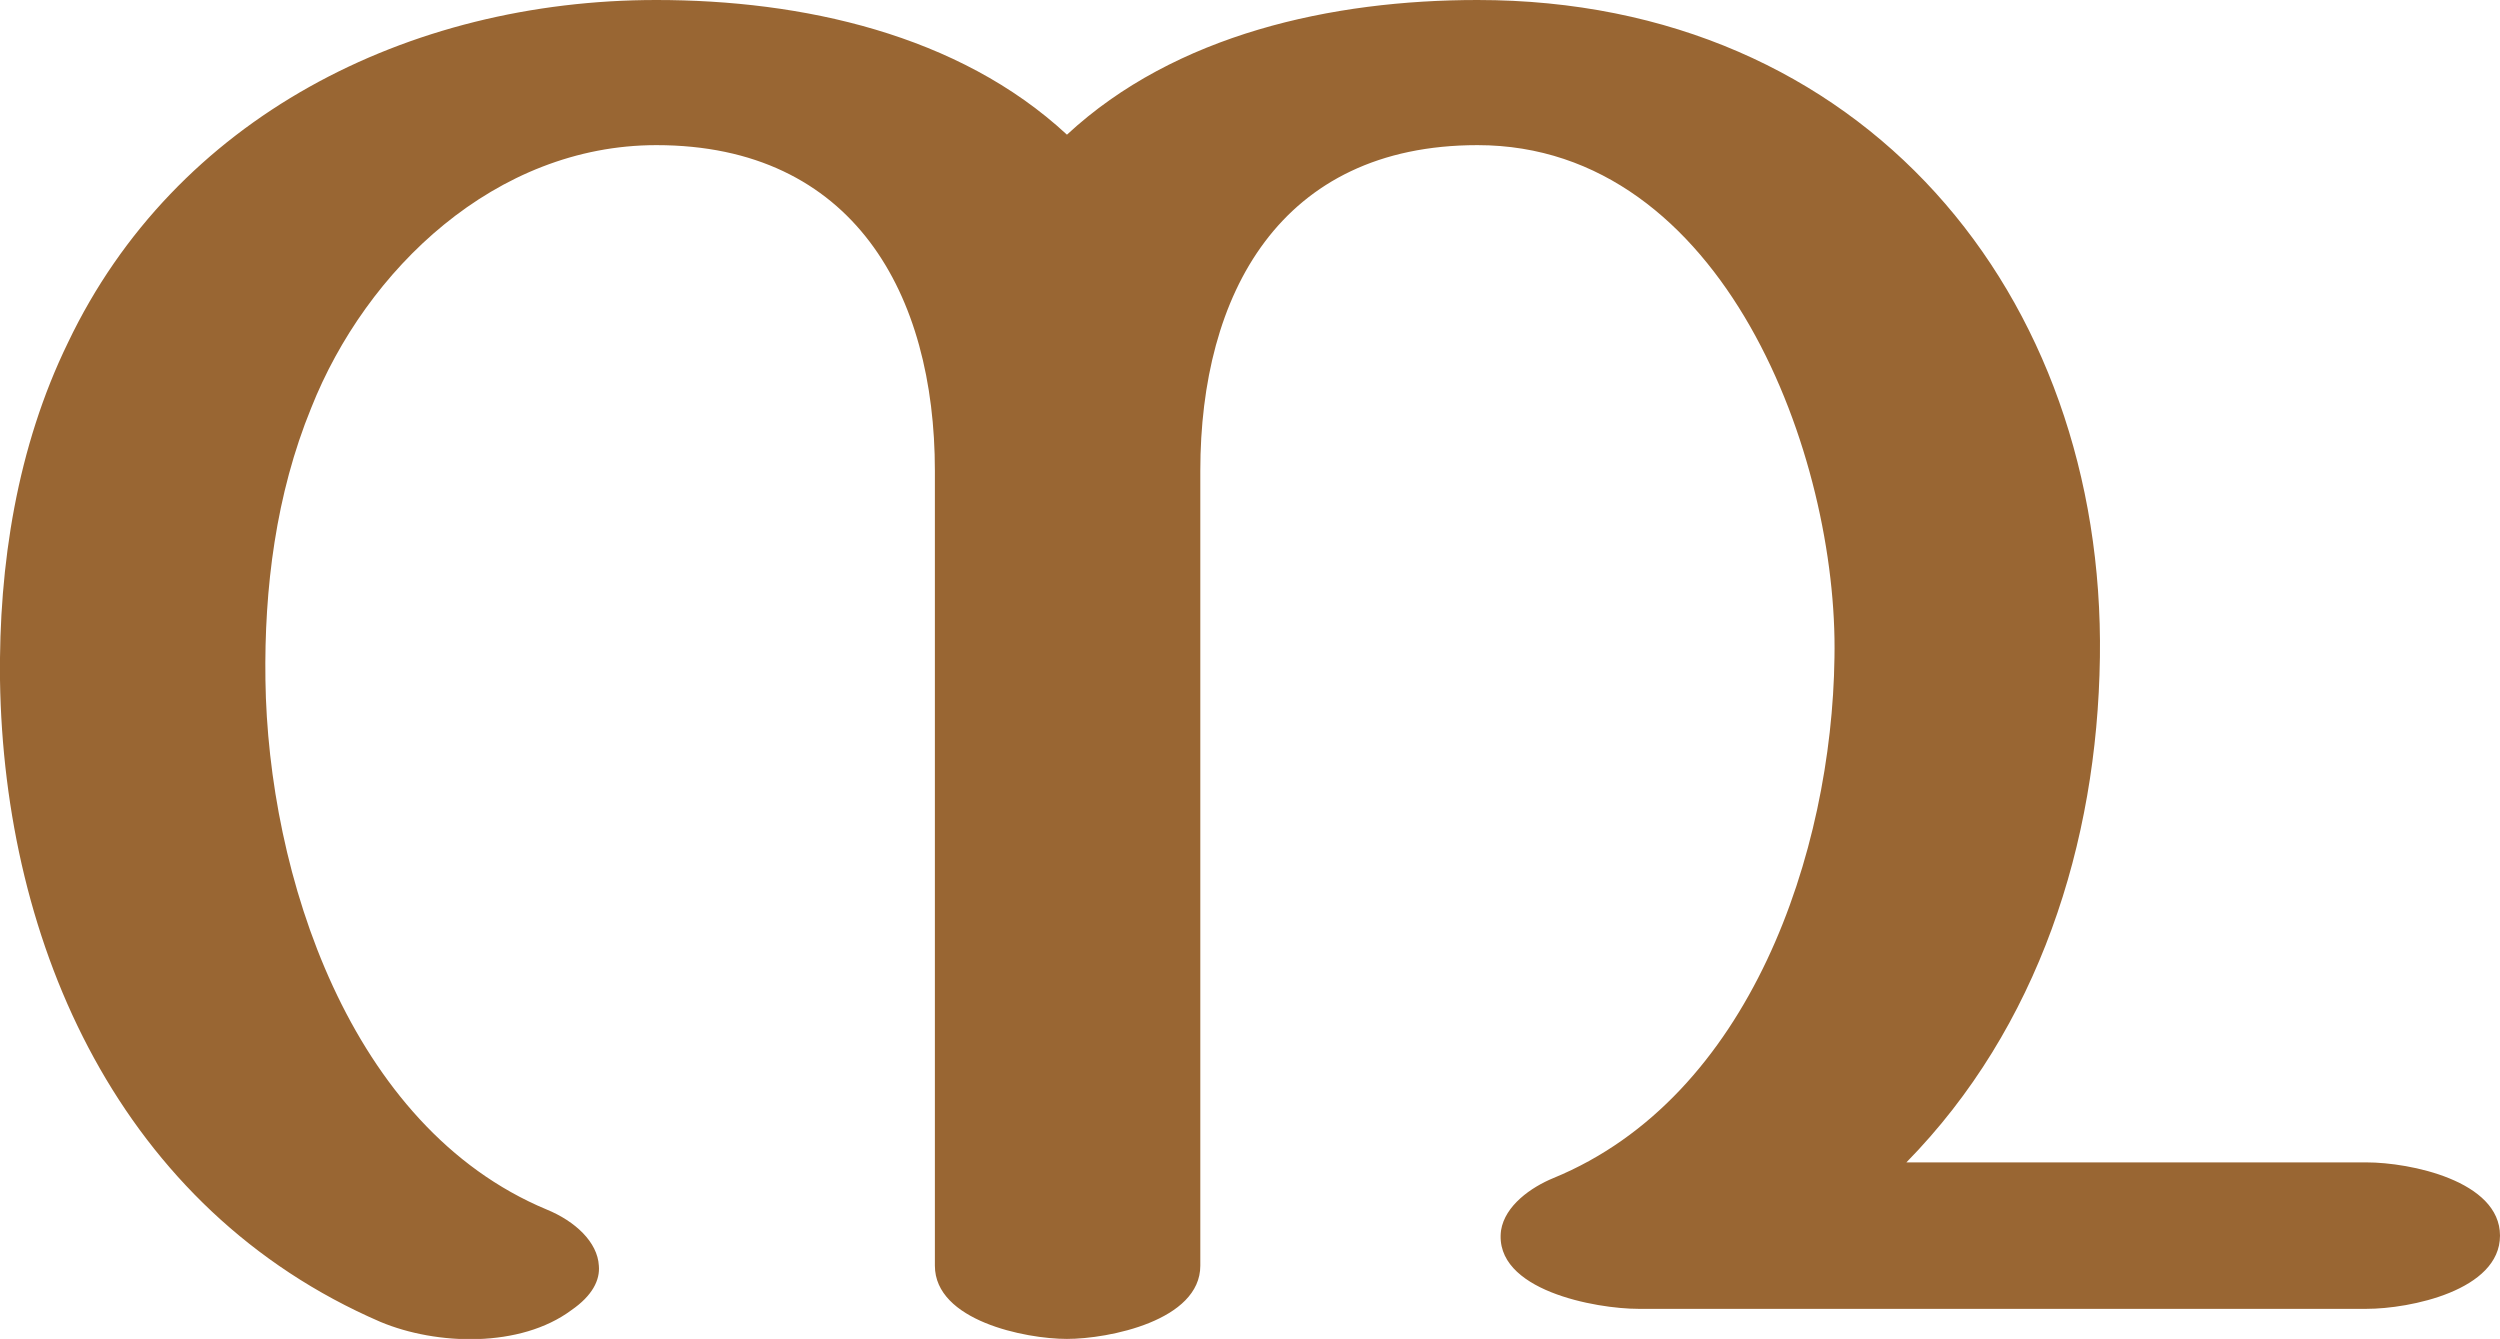 <?xml version="1.0" encoding="UTF-8"?>
<!DOCTYPE svg PUBLIC "-//W3C//DTD SVG 1.1//EN" "http://www.w3.org/Graphics/SVG/1.1/DTD/svg11.dtd">
<!-- Creator: CorelDRAW X8 -->
<svg xmlns="http://www.w3.org/2000/svg" xml:space="preserve" width="1912px" height="1024px" version="1.1" style="shape-rendering:geometricPrecision; text-rendering:geometricPrecision; image-rendering:optimizeQuality; fill-rule:evenodd; clip-rule:evenodd"
viewBox="0 0 1912 1024"
 xmlns:xlink="http://www.w3.org/1999/xlink">
 <defs>
  <style type="text/css">
   <![CDATA[
    .fil0 {fill:#996633;fill-rule:nonzero}
   ]]>
  </style>
 </defs>
 <g id="Layer_x0020_1">
  <path class="fil0" d="M1606 503c-2,142 -47,283 -148,386l352 0c33,0 102,14 102,56 0,42 -69,56 -102,56l-557 0c-32,0 -111,-14 -105,-60 3,-19 23,-33 40,-40 151,-62 213,-250 215,-398 3,-153 -84,-392 -273,-392 -151,0 -212,114 -212,249l0 608c0,42 -70,56 -102,56 -32,0 -101,-14 -101,-56l0 -608c0,-135 -62,-249 -213,-249 -123,0 -222,95 -264,201 -27,66 -36,138 -35,208 2,148 64,342 215,405 22,9 39,25 40,43 1,11 -5,23 -21,34 -39,29 -103,27 -146,9 -199,-86 -288,-288 -291,-491 -1,-88 13,-178 52,-258 82,-172 260,-262 450,-262 111,0 231,26 314,103 83,-77 203,-103 314,-103 295,0 480,225 476,503z"/>
 </g>
</svg>
